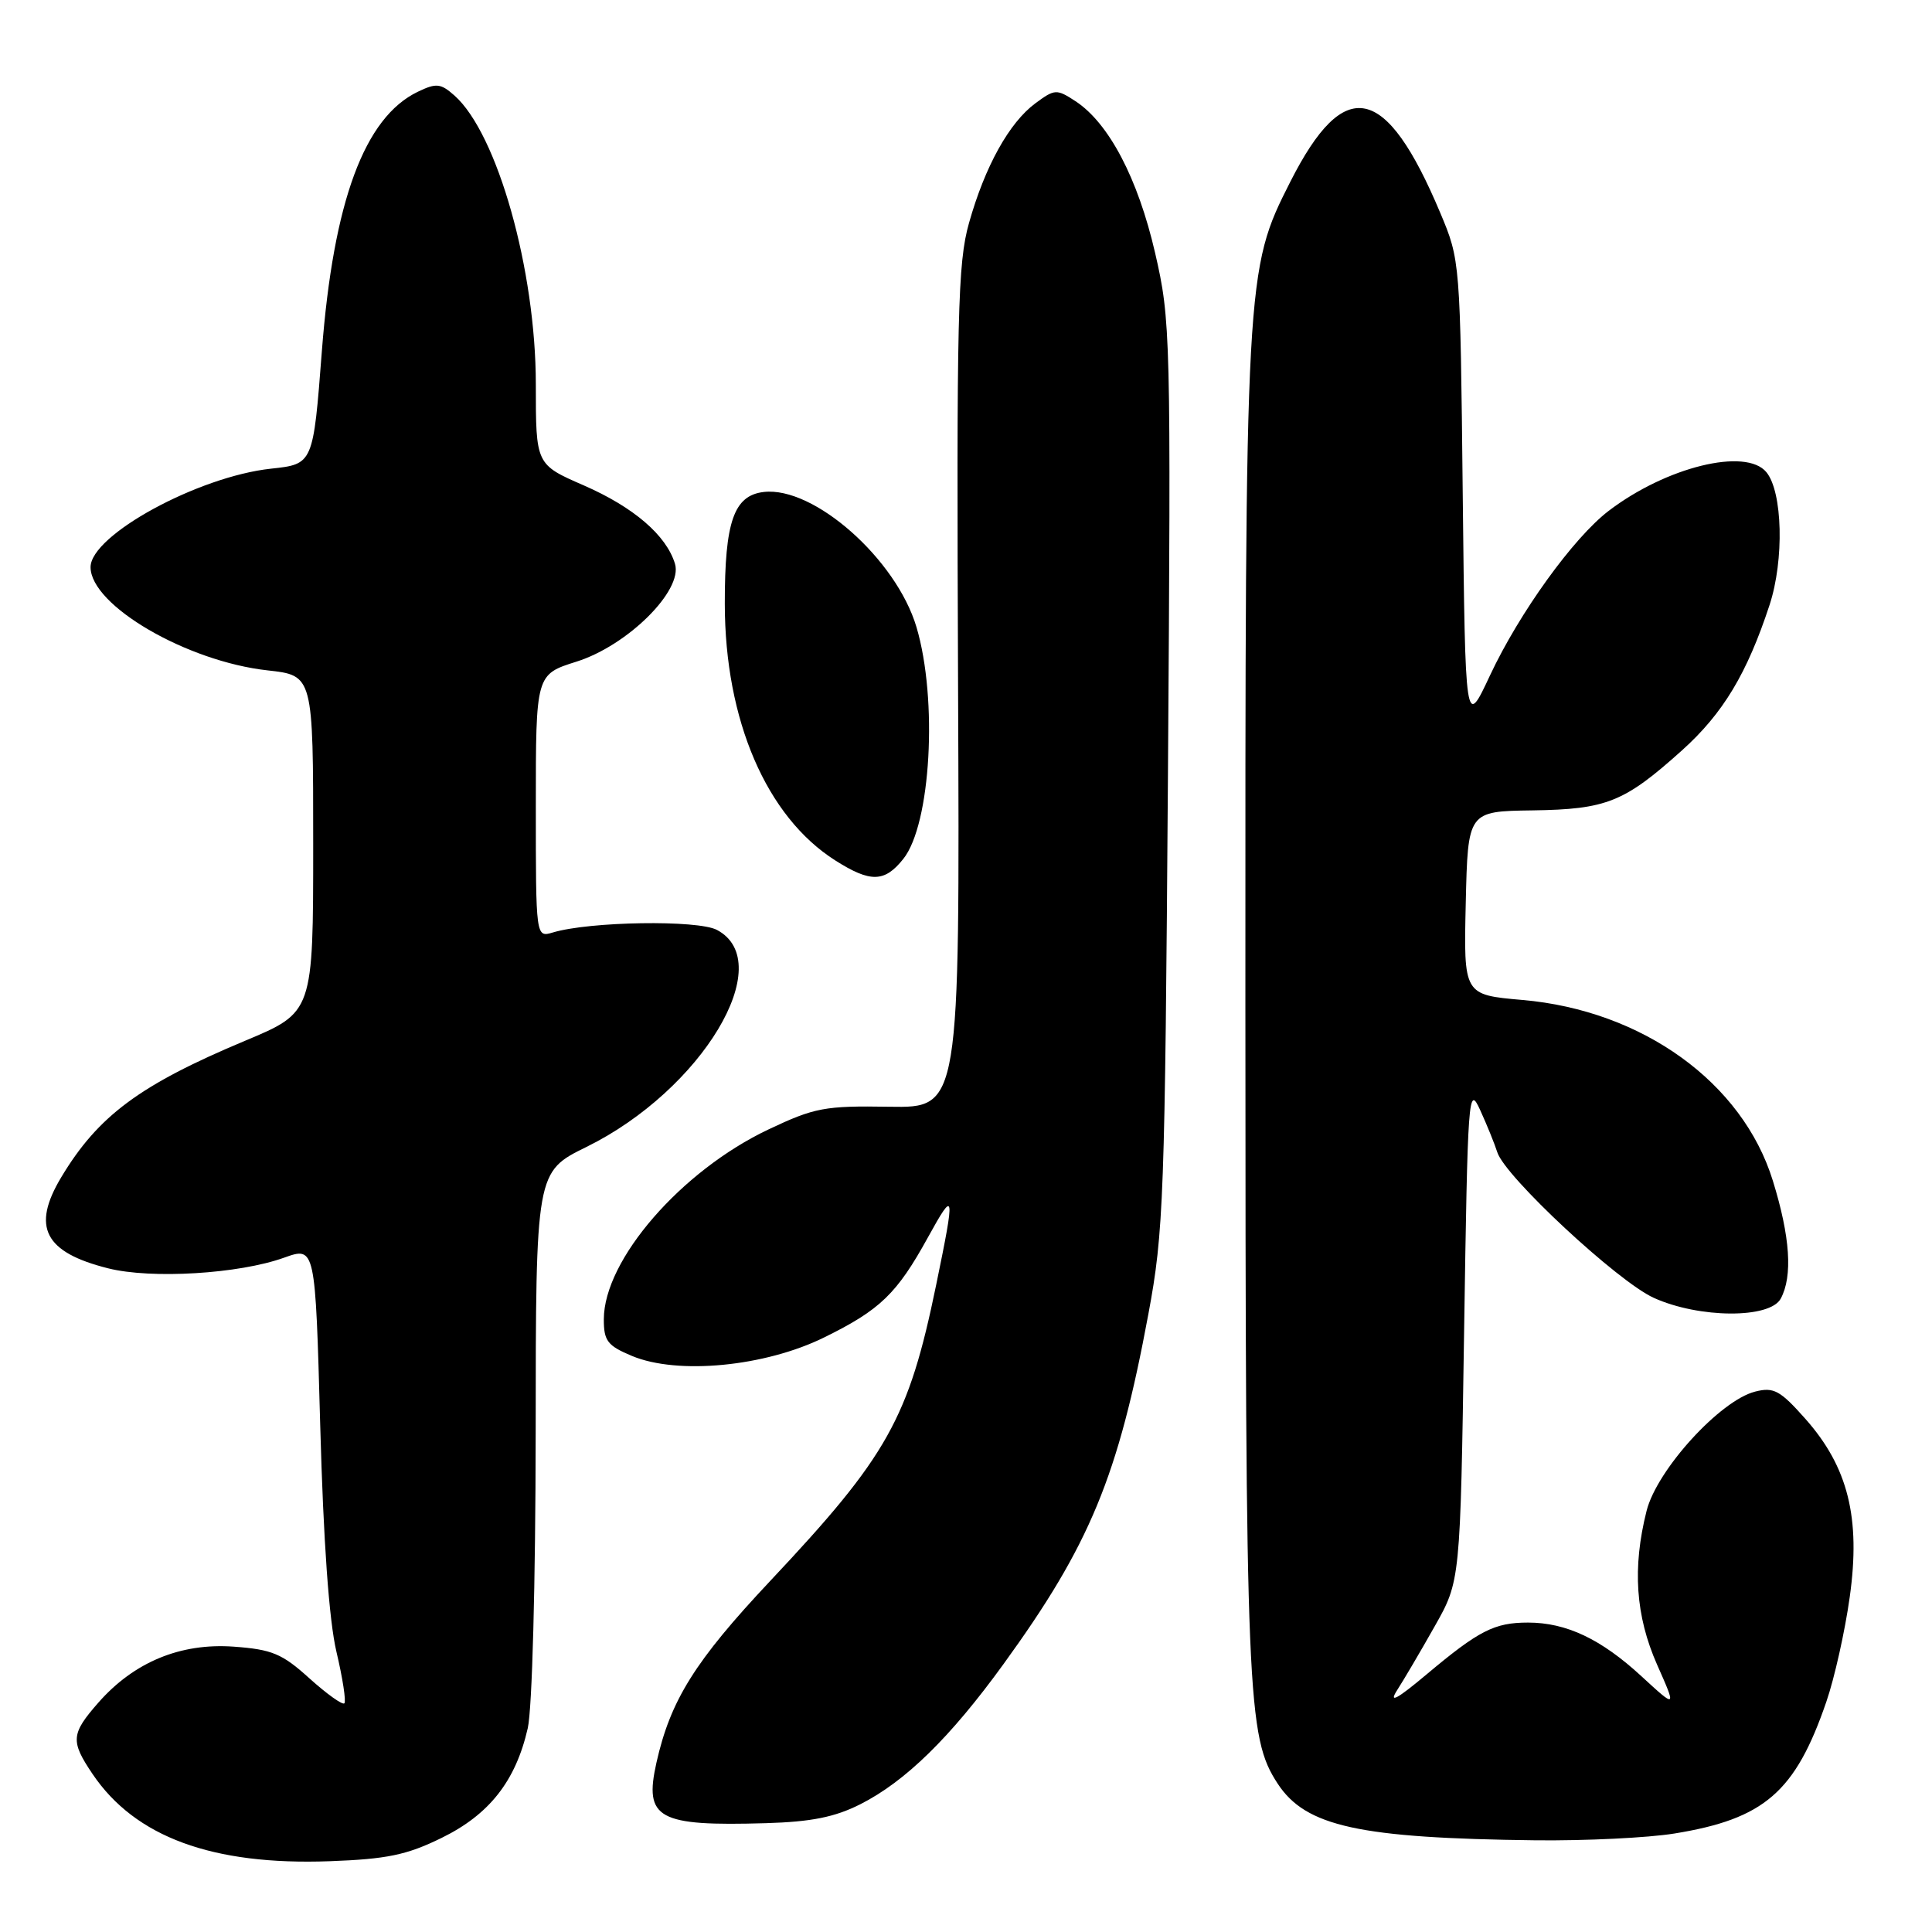 <?xml version="1.0" encoding="UTF-8" standalone="no"?>
<!DOCTYPE svg PUBLIC "-//W3C//DTD SVG 1.1//EN" "http://www.w3.org/Graphics/SVG/1.1/DTD/svg11.dtd" >
<svg xmlns="http://www.w3.org/2000/svg" xmlns:xlink="http://www.w3.org/1999/xlink" version="1.1" viewBox="0 0 256 256">
 <g >
 <path fill="currentColor"
d=" M 58.50 243.54 C 64.84 240.44 68.33 236.00 69.93 229.00 C 70.52 226.41 70.96 209.83 70.98 189.89 C 71.00 155.27 71.00 155.27 77.72 151.97 C 92.99 144.45 103.15 127.55 95.00 123.22 C 92.46 121.87 78.13 122.09 73.25 123.56 C 71.00 124.23 71.00 124.23 71.00 106.80 C 71.00 89.37 71.00 89.37 76.39 87.67 C 83.17 85.53 90.51 78.25 89.44 74.71 C 88.30 70.93 83.97 67.21 77.36 64.32 C 71.00 61.55 71.00 61.55 71.00 50.94 C 71.00 35.79 65.91 17.71 60.22 12.66 C 58.39 11.04 57.81 10.98 55.36 12.16 C 48.29 15.56 44.18 26.68 42.65 46.50 C 41.50 61.50 41.50 61.50 35.92 62.10 C 26.25 63.14 12.00 70.91 12.00 75.15 C 12.00 80.22 24.75 87.65 35.47 88.83 C 41.50 89.50 41.50 89.50 41.50 111.81 C 41.50 134.13 41.50 134.13 32.49 137.90 C 18.52 143.75 12.99 147.86 8.11 156.00 C 4.16 162.59 5.88 165.94 14.33 168.06 C 20.06 169.50 31.67 168.80 37.64 166.65 C 41.78 165.17 41.78 165.17 42.43 188.83 C 42.85 204.24 43.60 214.72 44.58 218.87 C 45.41 222.38 45.88 225.45 45.63 225.70 C 45.38 225.95 43.30 224.46 41.00 222.39 C 37.39 219.12 36.05 218.56 30.97 218.19 C 23.92 217.68 17.76 220.23 13.04 225.60 C 9.40 229.75 9.32 230.70 12.26 235.06 C 17.90 243.42 28.15 247.19 43.70 246.62 C 51.26 246.34 53.89 245.80 58.50 243.54 Z  M 221.87 242.95 C 233.77 241.02 237.89 237.46 241.99 225.52 C 243.07 222.40 244.47 216.14 245.10 211.61 C 246.57 201.13 244.88 194.38 239.21 187.99 C 235.88 184.24 235.03 183.77 232.58 184.39 C 227.93 185.56 219.55 194.75 218.18 200.20 C 216.28 207.74 216.72 214.11 219.57 220.57 C 222.15 226.39 222.15 226.39 217.51 222.12 C 212.15 217.18 207.55 215.00 202.47 215.00 C 198.01 215.00 195.96 216.05 189.00 221.89 C 185.14 225.13 183.98 225.76 185.10 224.00 C 185.99 222.62 188.24 218.80 190.10 215.50 C 193.50 209.50 193.50 209.50 194.00 176.50 C 194.48 144.98 194.57 143.66 196.13 147.09 C 197.03 149.06 198.05 151.58 198.40 152.68 C 199.42 155.91 214.36 169.81 219.13 171.97 C 225.15 174.70 234.53 174.75 235.96 172.07 C 237.56 169.09 237.21 163.87 234.91 156.45 C 230.90 143.45 217.64 133.88 201.72 132.50 C 193.94 131.82 193.94 131.82 194.22 119.66 C 194.50 107.50 194.50 107.50 203.05 107.38 C 212.89 107.24 215.22 106.30 222.87 99.43 C 228.32 94.53 231.49 89.25 234.48 80.15 C 236.43 74.19 236.21 65.16 234.05 62.56 C 231.33 59.28 220.79 61.87 213.16 67.69 C 208.49 71.25 201.32 81.20 197.43 89.50 C 194.16 96.50 194.16 96.50 193.82 65.50 C 193.49 34.58 193.48 34.48 190.84 28.20 C 183.63 11.06 178.15 9.92 170.98 24.07 C 165.03 35.81 165.00 36.32 165.02 133.21 C 165.04 225.28 165.25 230.15 169.31 236.36 C 173.03 242.02 180.10 243.57 203.50 243.85 C 210.10 243.92 218.37 243.52 221.87 242.95 Z  M 114.00 239.07 C 119.97 236.05 125.91 230.24 132.97 220.50 C 144.41 204.72 148.16 195.68 152.16 174.15 C 154.20 163.22 154.36 158.79 154.76 102.60 C 155.16 44.24 155.12 42.45 153.05 33.48 C 150.77 23.62 146.93 16.31 142.51 13.41 C 140.00 11.77 139.76 11.79 137.19 13.69 C 133.73 16.25 130.52 22.02 128.40 29.54 C 126.90 34.85 126.74 41.54 126.95 91.15 C 127.18 146.80 127.18 146.80 117.84 146.65 C 109.27 146.51 107.95 146.76 101.82 149.66 C 90.26 155.14 80.03 166.93 80.01 174.80 C 80.00 177.67 80.49 178.31 83.74 179.67 C 89.80 182.20 101.35 181.09 109.22 177.21 C 116.62 173.57 118.84 171.43 122.95 163.97 C 126.52 157.49 126.59 157.90 124.05 170.24 C 120.40 187.97 117.63 192.93 102.06 209.48 C 92.09 220.09 88.84 225.28 86.98 233.57 C 85.32 240.99 87.16 242.00 101.50 241.58 C 107.50 241.40 110.62 240.78 114.00 239.07 Z  M 119.70 113.80 C 123.35 109.22 124.28 92.68 121.44 83.10 C 118.76 74.08 107.84 64.42 101.20 65.19 C 97.24 65.65 96.03 69.12 96.04 80.00 C 96.05 95.43 101.56 108.23 110.69 114.02 C 115.34 116.97 117.22 116.93 119.70 113.80 Z "/>
</g>
</svg>